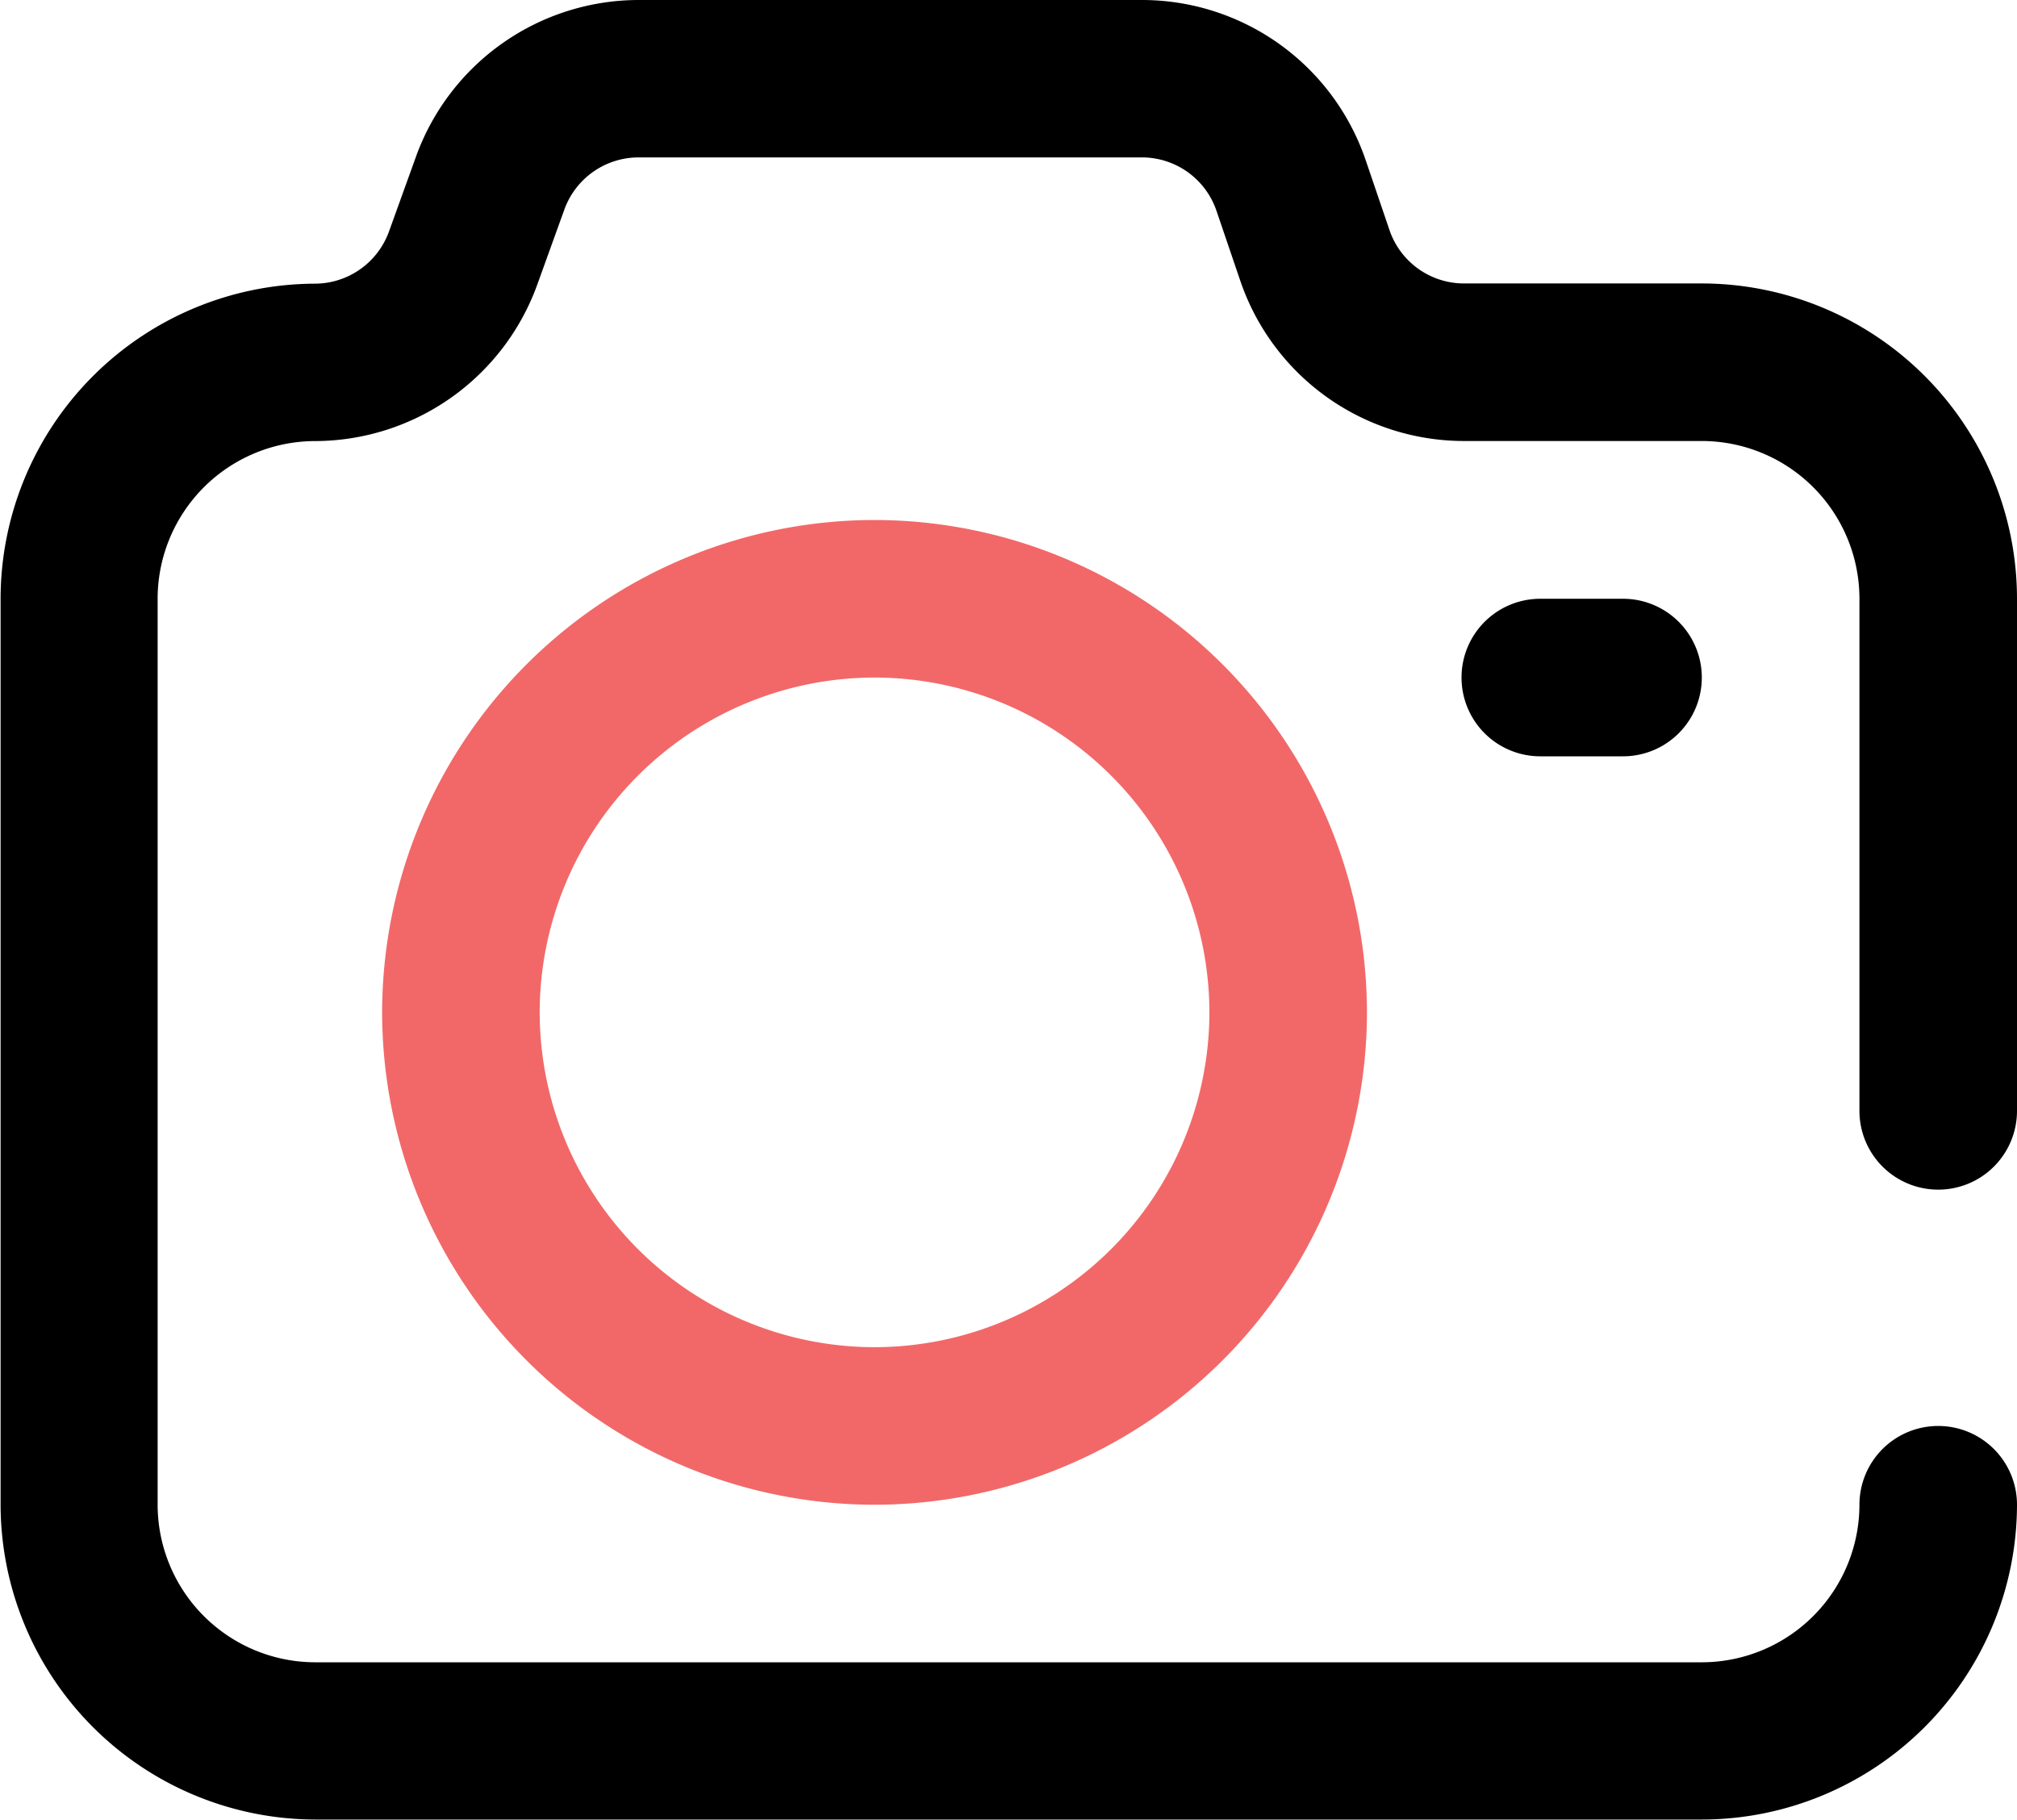 <svg xmlns="http://www.w3.org/2000/svg" width="27.6" height="24.905" viewBox="0 0 27.6 24.905">
  <g id="Group_3123" data-name="Group 3123" transform="translate(159 19)">
    <g id="Group_3122" data-name="Group 3122" transform="translate(-159 -19)">
      <g id="Group_3121" data-name="Group 3121" transform="translate(0 0)">
        <path id="Path_9521" data-name="Path 9521" d="M213.078,133a1.078,1.078,0,1,0,0,2.156h1.132a1.078,1.078,0,1,0,0-2.156Z" transform="translate(-192.001 -124.806)"/>
        <path id="Path_9522" data-name="Path 9522" d="M-132.478-2.72A1.078,1.078,0,0,0-131.4-3.8v-7.008a4.317,4.317,0,0,0-4.312-4.313h-3.254a1.078,1.078,0,0,1-1.021-.731l-.326-.958A3.234,3.234,0,0,0-143.375-19h-6.888a3.243,3.243,0,0,0-3.042,2.136l-.373,1.034a1.081,1.081,0,0,1-1.014.712h0a4.317,4.317,0,0,0-4.3,4.313v12.4A4.317,4.317,0,0,0-154.688,5.9h18.975A4.317,4.317,0,0,0-131.4,1.592,1.078,1.078,0,0,0-132.478.514a1.078,1.078,0,0,0-1.078,1.078,2.159,2.159,0,0,1-2.156,2.156h-18.975a2.159,2.159,0,0,1-2.156-2.156v-12.4a2.159,2.159,0,0,1,2.156-2.156h.006A3.243,3.243,0,0,0-151.65-15.1l.373-1.034a1.081,1.081,0,0,1,1.014-.712h6.888a1.078,1.078,0,0,1,1.021.731l.326.958a3.234,3.234,0,0,0,3.062,2.192h3.254a2.159,2.159,0,0,1,2.156,2.156V-3.8A1.078,1.078,0,0,0-132.478-2.72Z" transform="translate(159 19)"/>
        <path id="Path_9523" data-name="Path 9523" d="M-55.262,113A6.746,6.746,0,0,0-62,119.738a6.746,6.746,0,0,0,6.738,6.738,6.746,6.746,0,0,0,6.738-6.738A6.746,6.746,0,0,0-55.262,113Zm0,11.32a4.587,4.587,0,0,1-4.582-4.582,4.587,4.587,0,0,1,4.582-4.582,4.587,4.587,0,0,1,4.582,4.582A4.587,4.587,0,0,1-55.262,124.32Z" transform="translate(67.229 -105.884)" fill="#f26868"/>
      </g>
    </g>
  </g>
</svg>
